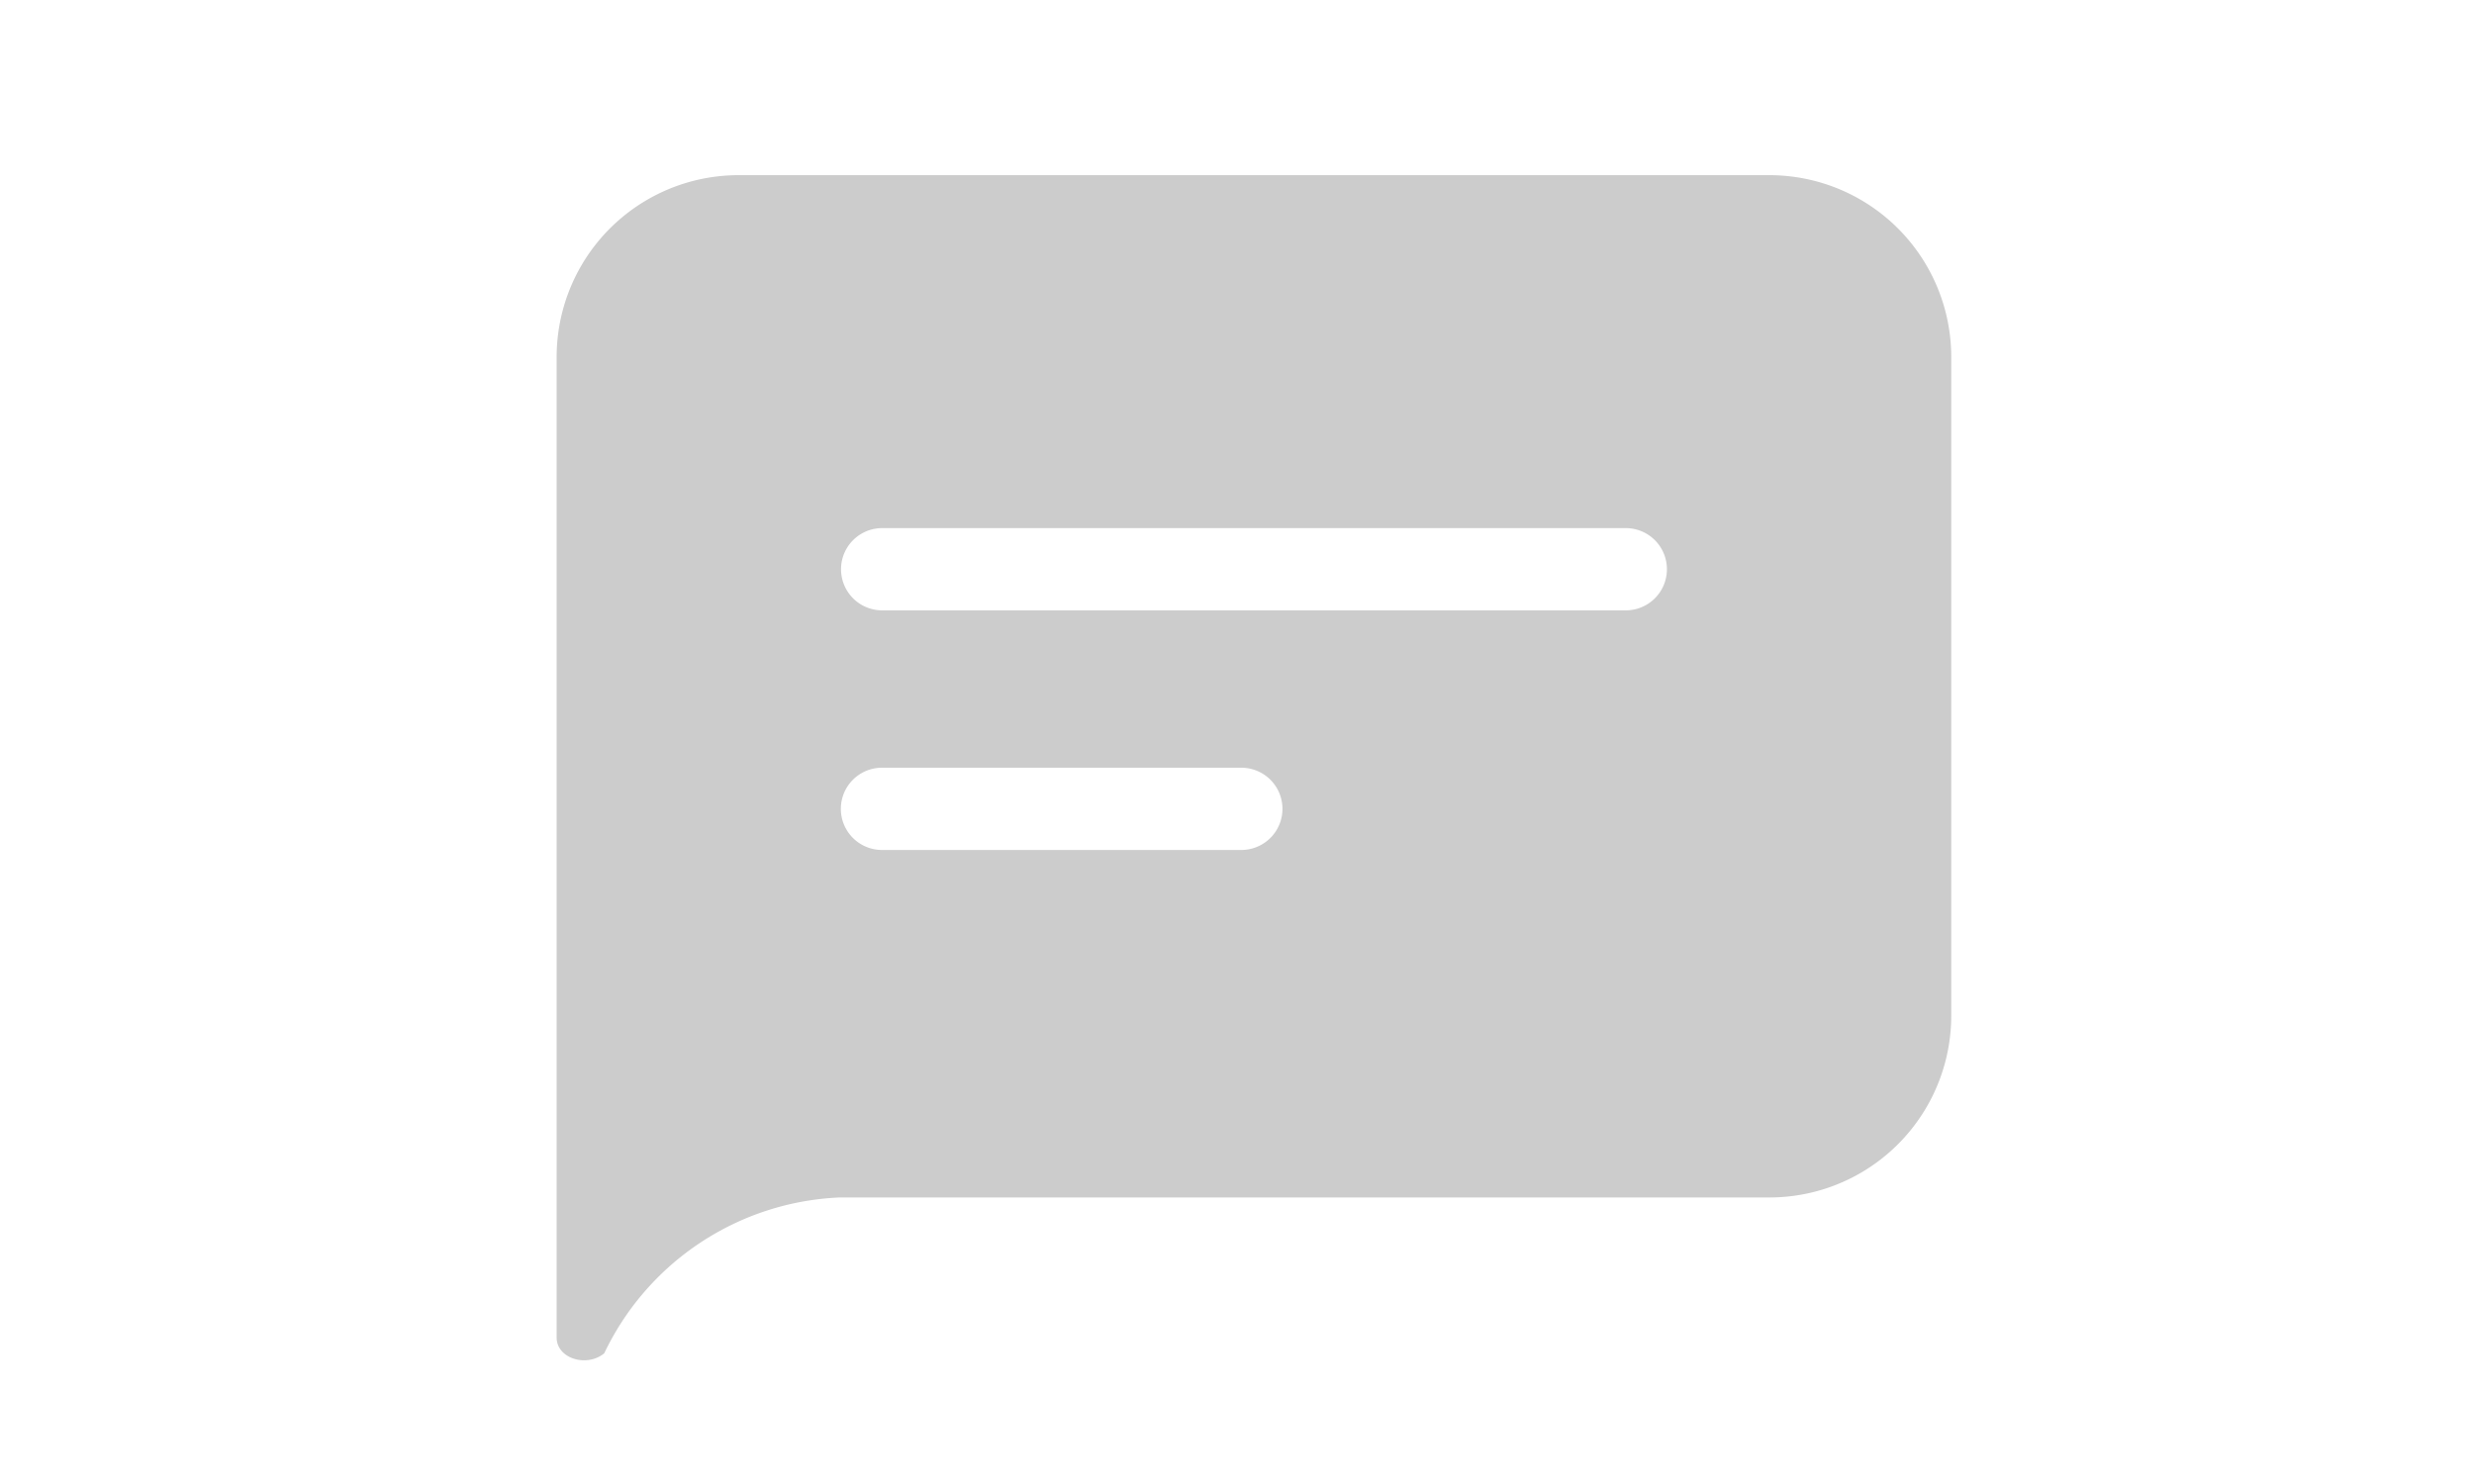 <svg xmlns="http://www.w3.org/2000/svg" xmlns:xlink="http://www.w3.org/1999/xlink" width="40" height="24" viewBox="0 0 40 24">
  <defs>
    <clipPath id="clip-path">
      <rect id="사각형_188" data-name="사각형 188" width="40" height="24" transform="translate(1725 18119)" fill="#942929"/>
    </clipPath>
  </defs>
  <g id="마스크_그룹_57" data-name="마스크 그룹 57" transform="translate(-1725 -18119)" clip-path="url(#clip-path)">
    <path id="패스_426" data-name="패스 426" d="M230.245,142.333H213.563a2.941,2.941,0,0,0-2.933,2.949v15.851c0,.334.48.488.769.254a4.425,4.425,0,0,1,3.805-2.521h15.041a2.94,2.94,0,0,0,2.933-2.948V145.282A2.941,2.941,0,0,0,230.245,142.333ZM221.7,153.246h-5.81a.665.665,0,0,1,0-1.33h5.81a.665.665,0,0,1,0,1.33Zm6.213-3.875H215.893a.665.665,0,0,1,0-1.33h12.023a.665.665,0,0,1,0,1.33Z" transform="translate(1523.37 17979.5)" fill="#ccc"/>
  </g>
</svg>
